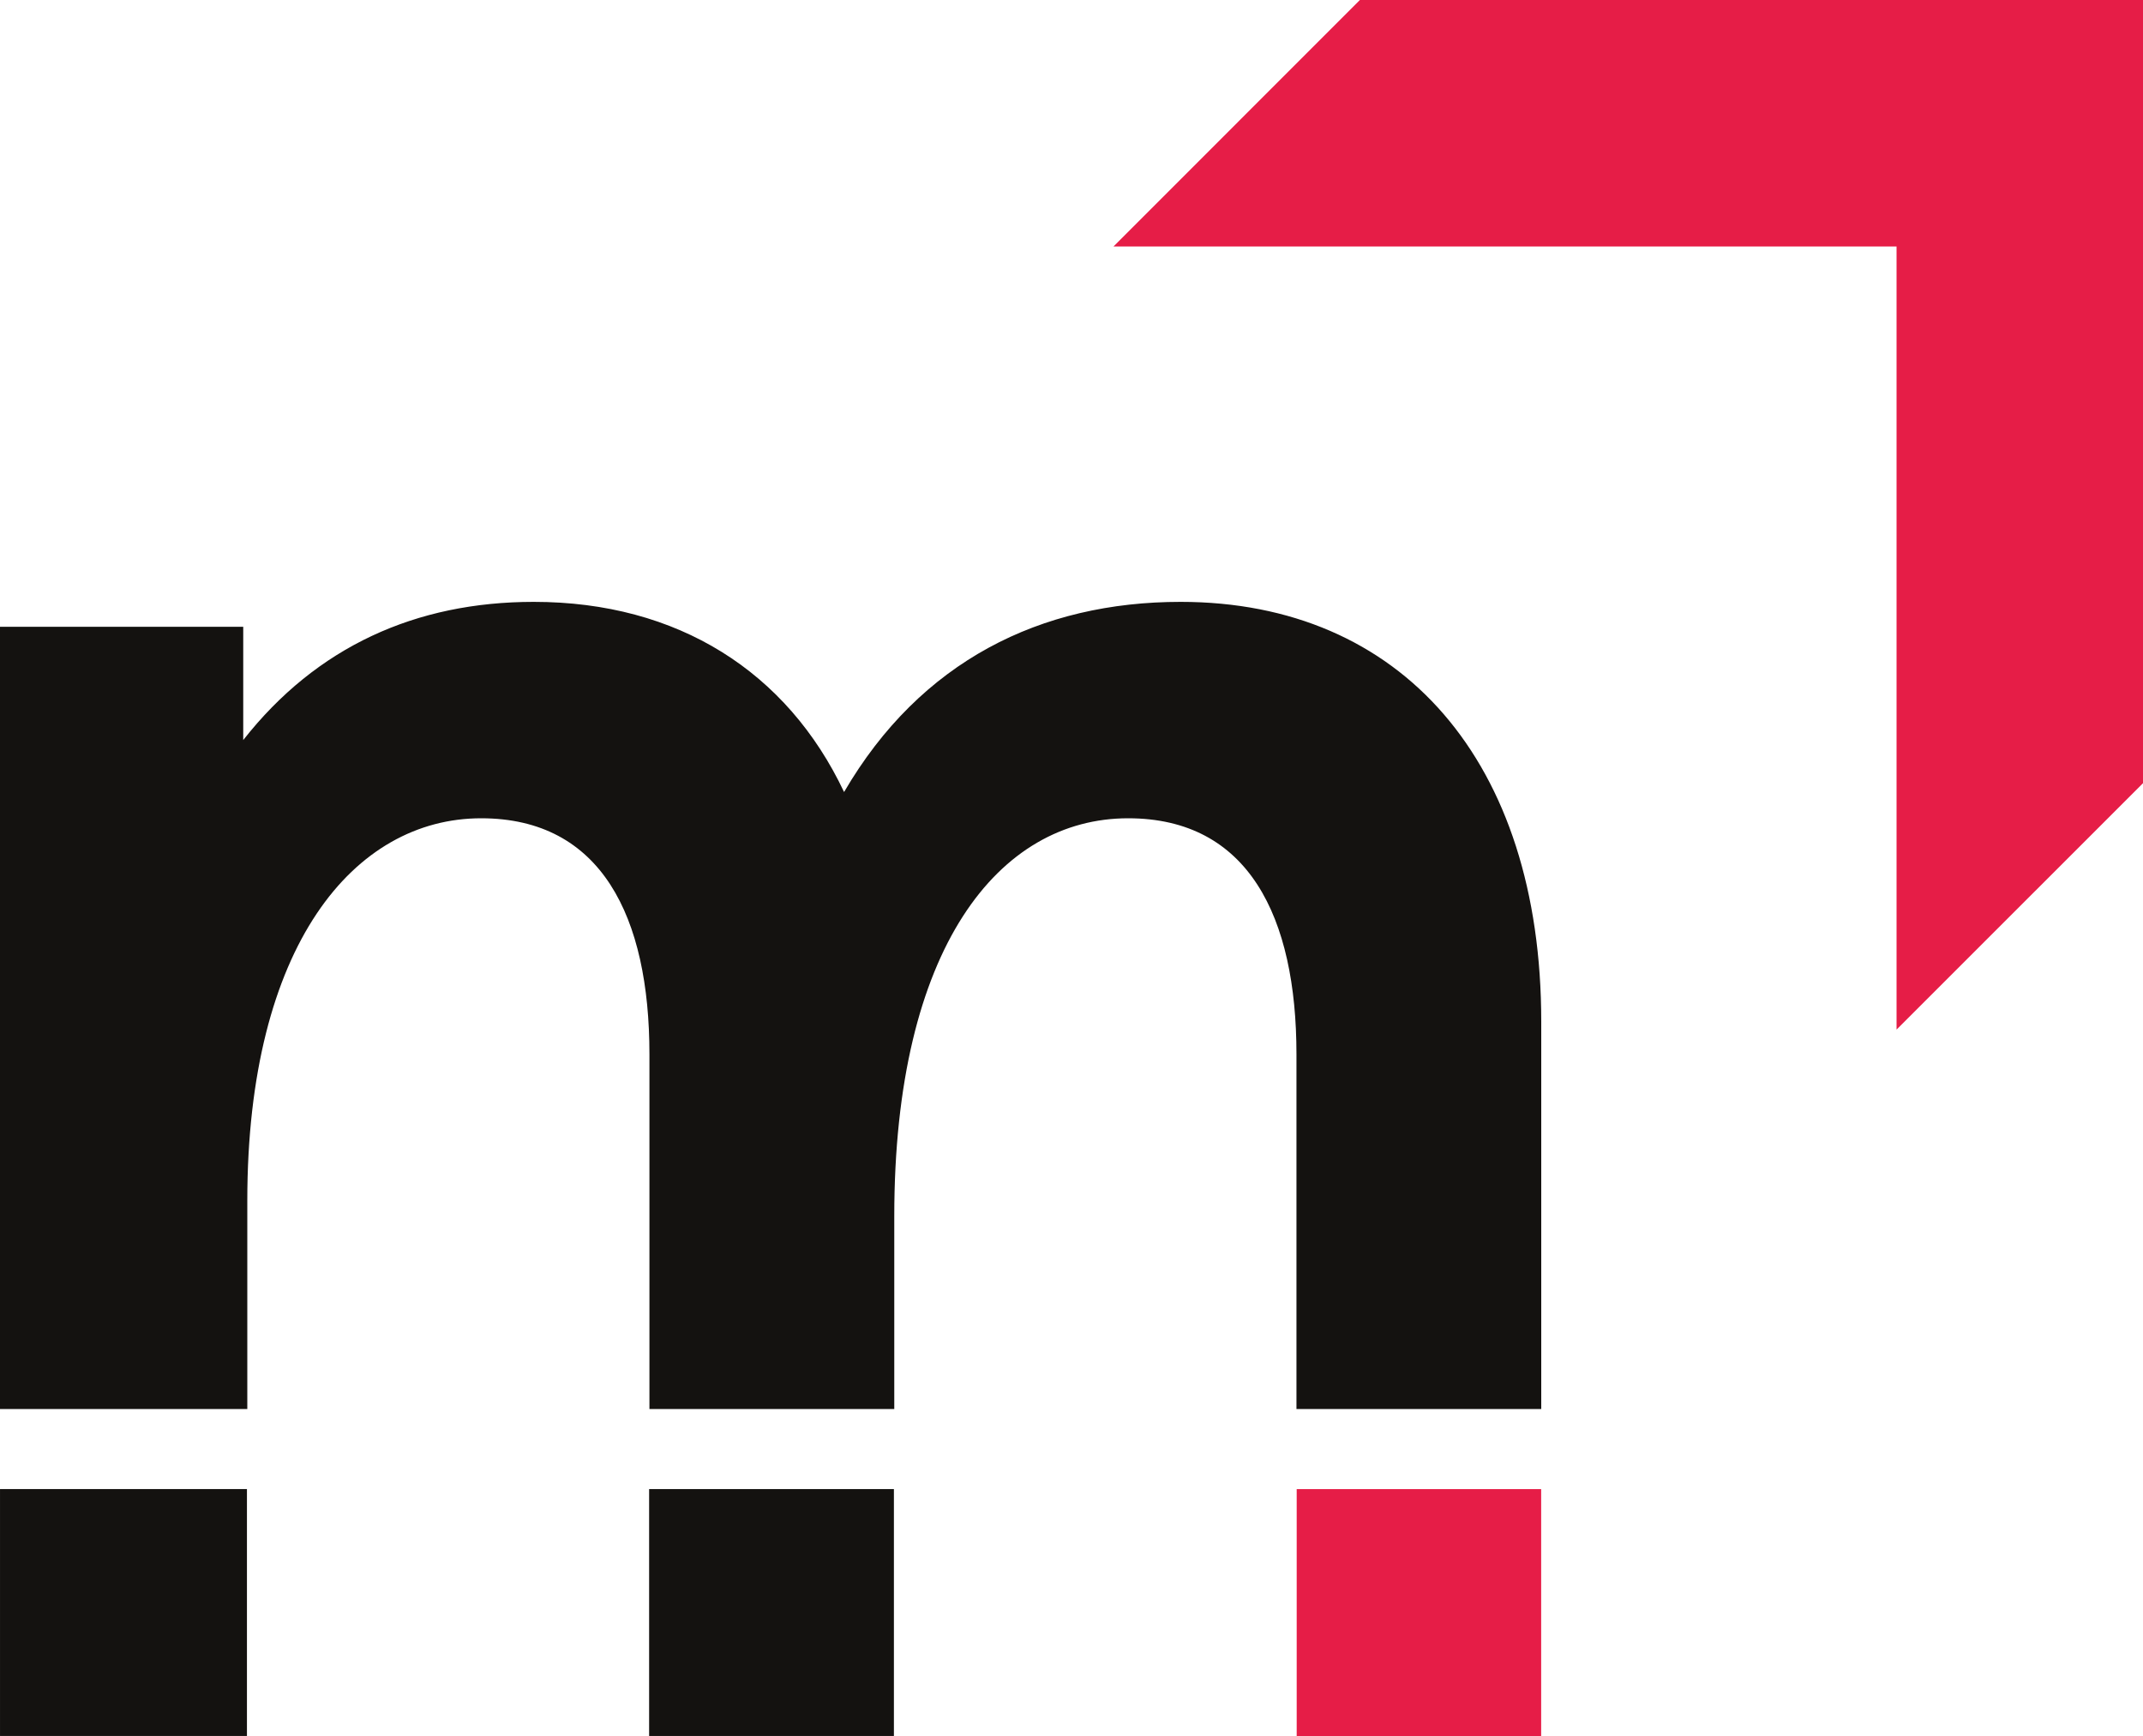<?xml version="1.0" encoding="utf-8"?>
<!-- Generator: Adobe Illustrator 23.1.1, SVG Export Plug-In . SVG Version: 6.00 Build 0)  -->
<svg version="1.1" id="Ebene_1" xmlns="http://www.w3.org/2000/svg" xmlns:xlink="http://www.w3.org/1999/xlink" x="0px" y="0px"
	 viewBox="0 0 400 324" style="enable-background:new 0 0 400 324;" xml:space="preserve">
<style type="text/css">
	.st0{fill:#141210;}
	.st1{fill:#E61D47;}
</style>
<g>
	<path class="st0" d="M46.16,262.98v-38.87c0-47.73,19.99-71.39,43.65-71.39c22.43,0,31.41,18.36,31.41,44.06v66.2h45.7v-36.01
		c0-50.18,19.58-74.25,43.65-74.25c22.44,0,31.42,18.36,31.42,44.06v66.2h45.69v-72.32c0-48.55-26.11-78.33-67.31-78.33
		c-26.11,0-48.55,11.02-62.82,35.49c-10.61-22.43-31.01-35.49-57.93-35.49c-21.99,0-40.52,8.35-54.22,25.79v-21.14H0v146H46.16z"/>
	
		<rect x="120.96" y="278.11" transform="matrix(-1.836970e-16 1 -1 -1.836970e-16 444.961 156.955)" class="st0" width="46.08" height="45.69"/>
	
		<rect x="0" y="277.91" transform="matrix(-1.836970e-16 1 -1 -1.836970e-16 324.003 277.913)" class="st0" width="46.08" height="46.09"/>
	
		<rect x="241.82" y="278.15" transform="matrix(-1.836970e-16 1 -1 -1.836970e-16 565.813 36.103)" class="st1" width="46.08" height="45.63"/>
	<polygon class="st1" points="253.83,0 207.84,46 354,46 354,192.16 400,146.17 400,0 	"/>
</g>
</svg>
